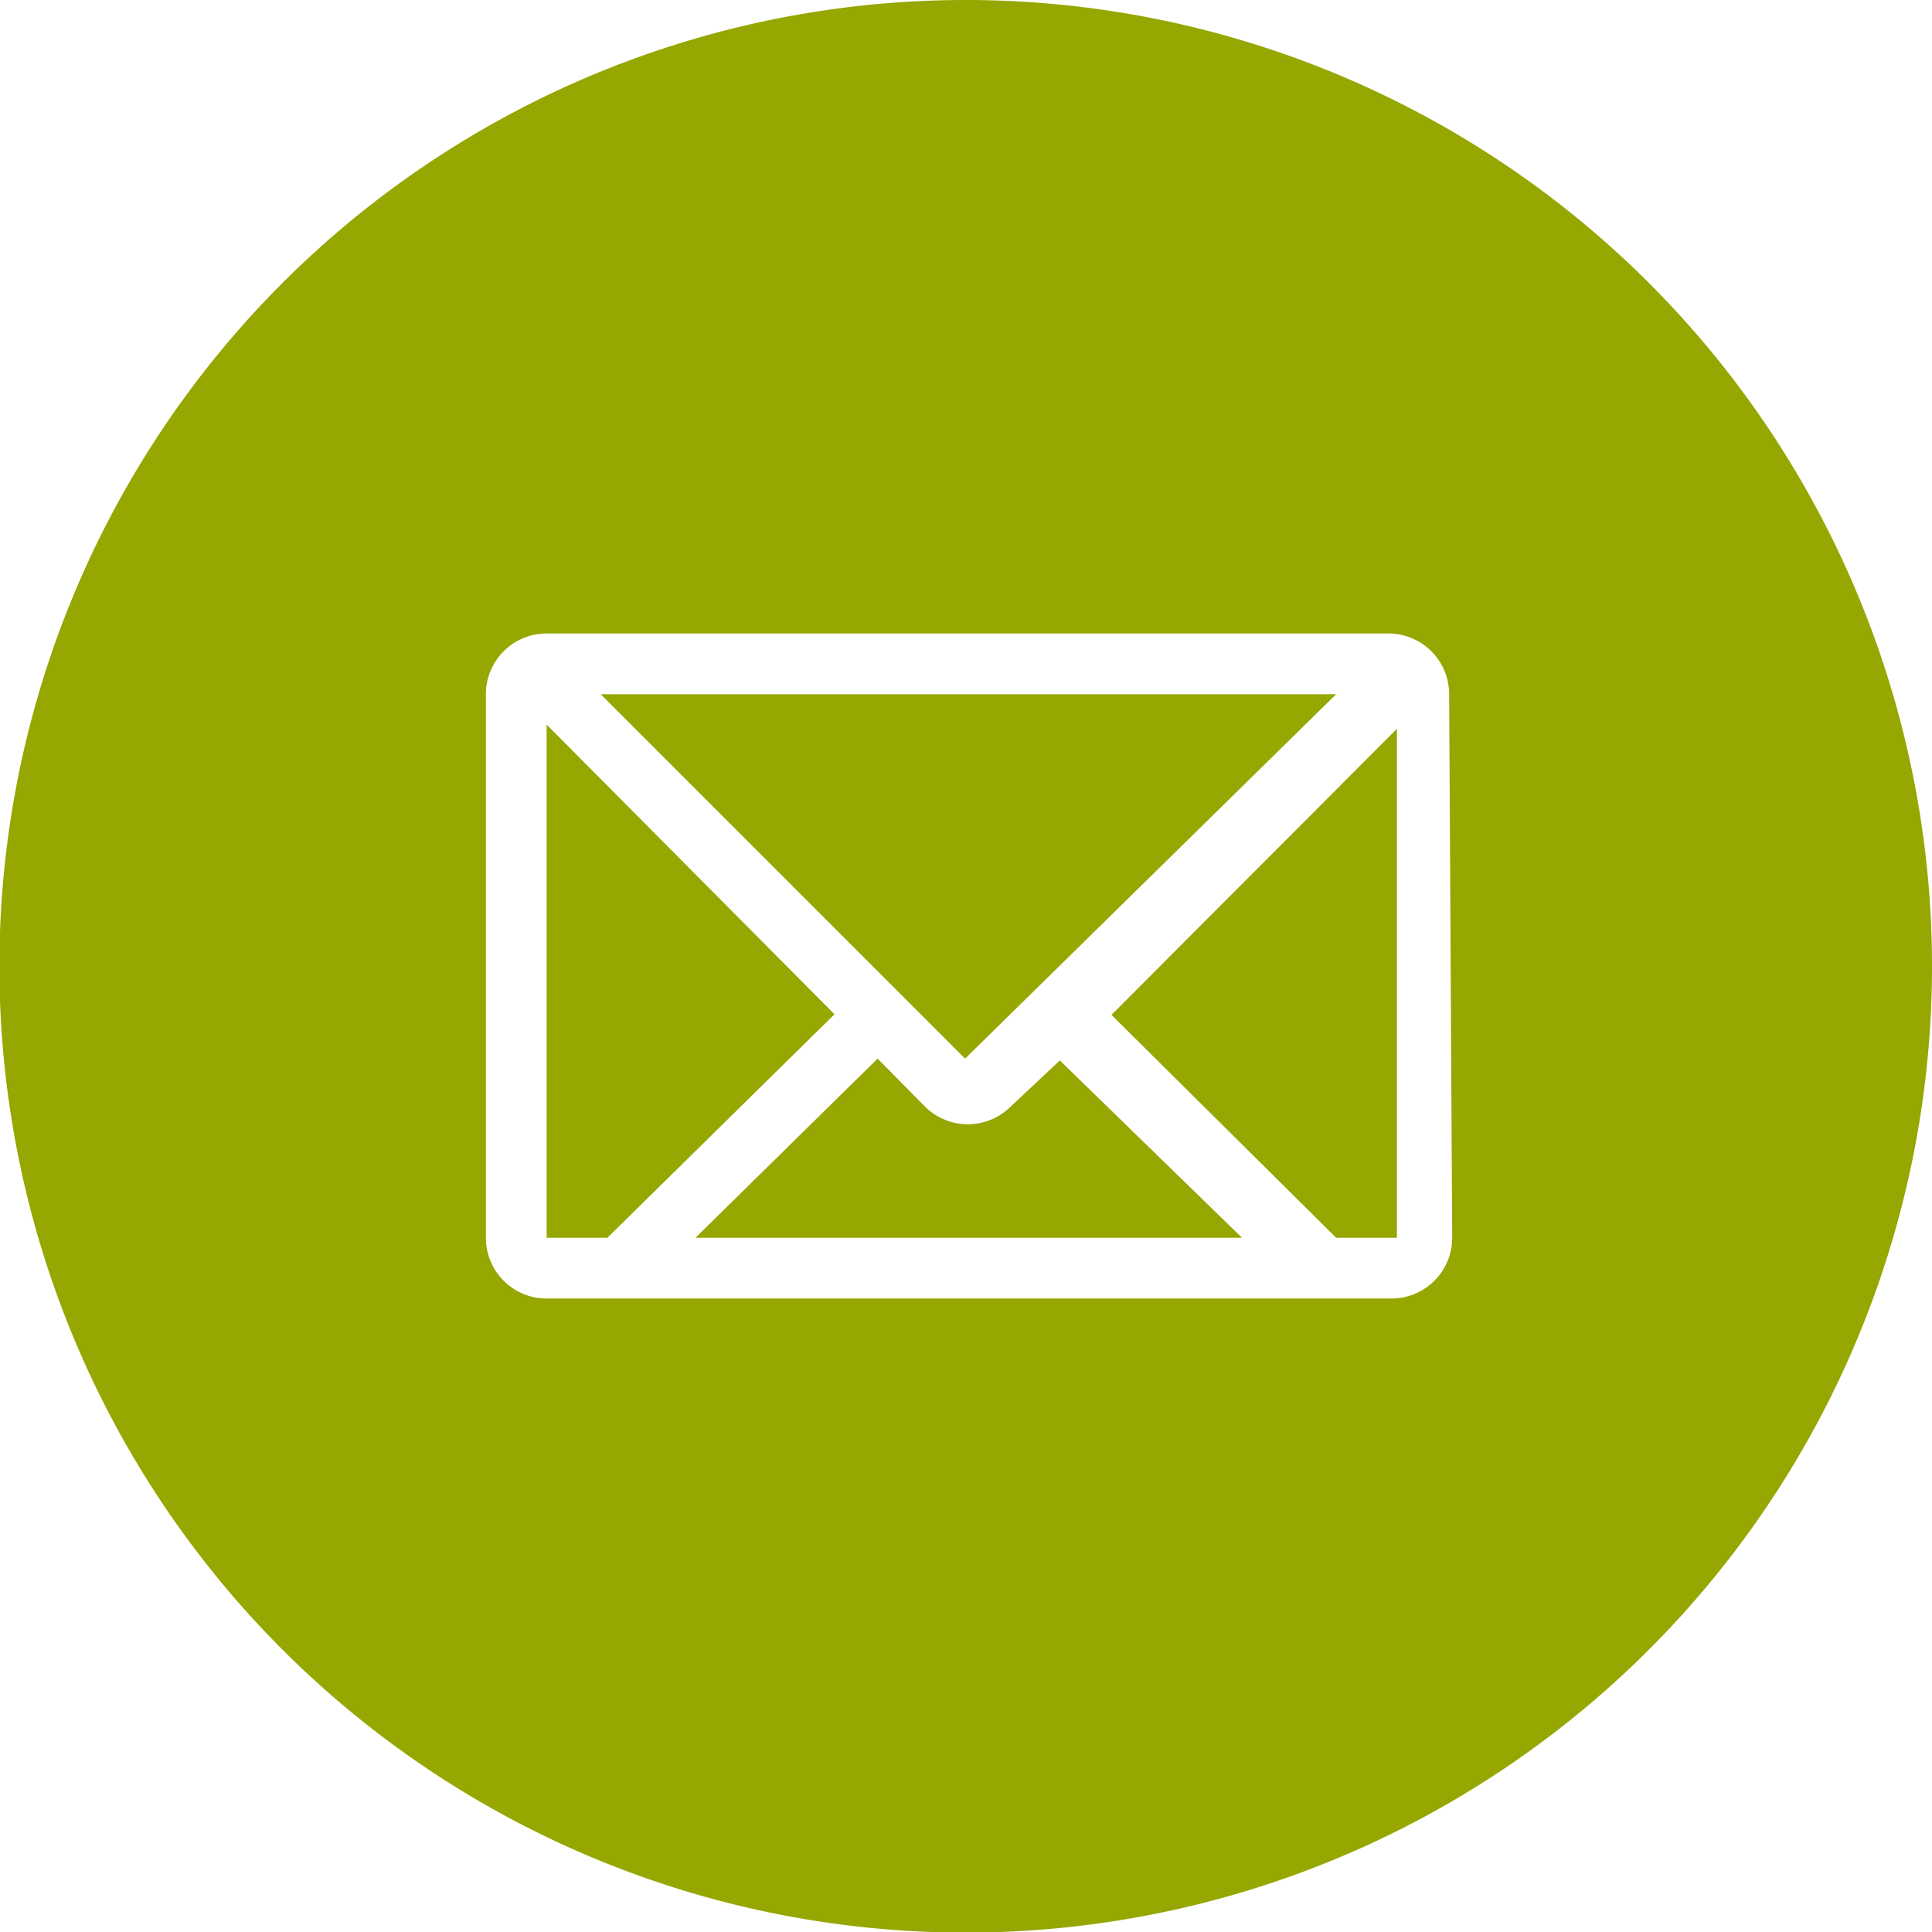 <svg xmlns="http://www.w3.org/2000/svg" width="31.81" height="31.81" viewBox="0 0 31.81 31.81">
  <defs>
    <style>
      .cls-1 {
        fill: #95a700;
      }
    </style>
  </defs>
  <title>envelope</title>
  <g id="Слой_2" data-name="Слой 2">
    <g id="Layer_1" data-name="Layer 1">
      <g id="circle">
        <path class="cls-1" d="M16.64,18.22a1,1,0,0,1-1.41,0l-.78-.79-3,2.95h9l-3-2.92ZM22,11.43H9.89l6,6Zm-13,.5v8.45h1l3.74-3.68Zm13,8.45h1V12l-4.7,4.71ZM15.91,0a15.91,15.91,0,1,0,15.9,15.91A15.91,15.91,0,0,0,15.91,0Zm8,20.38a1,1,0,0,1-1,1H9a1,1,0,0,1-1-1V11.43a1,1,0,0,1,1-1H22.86a1,1,0,0,1,1,1Z"/>
      </g>
    </g>
  </g>
</svg>
